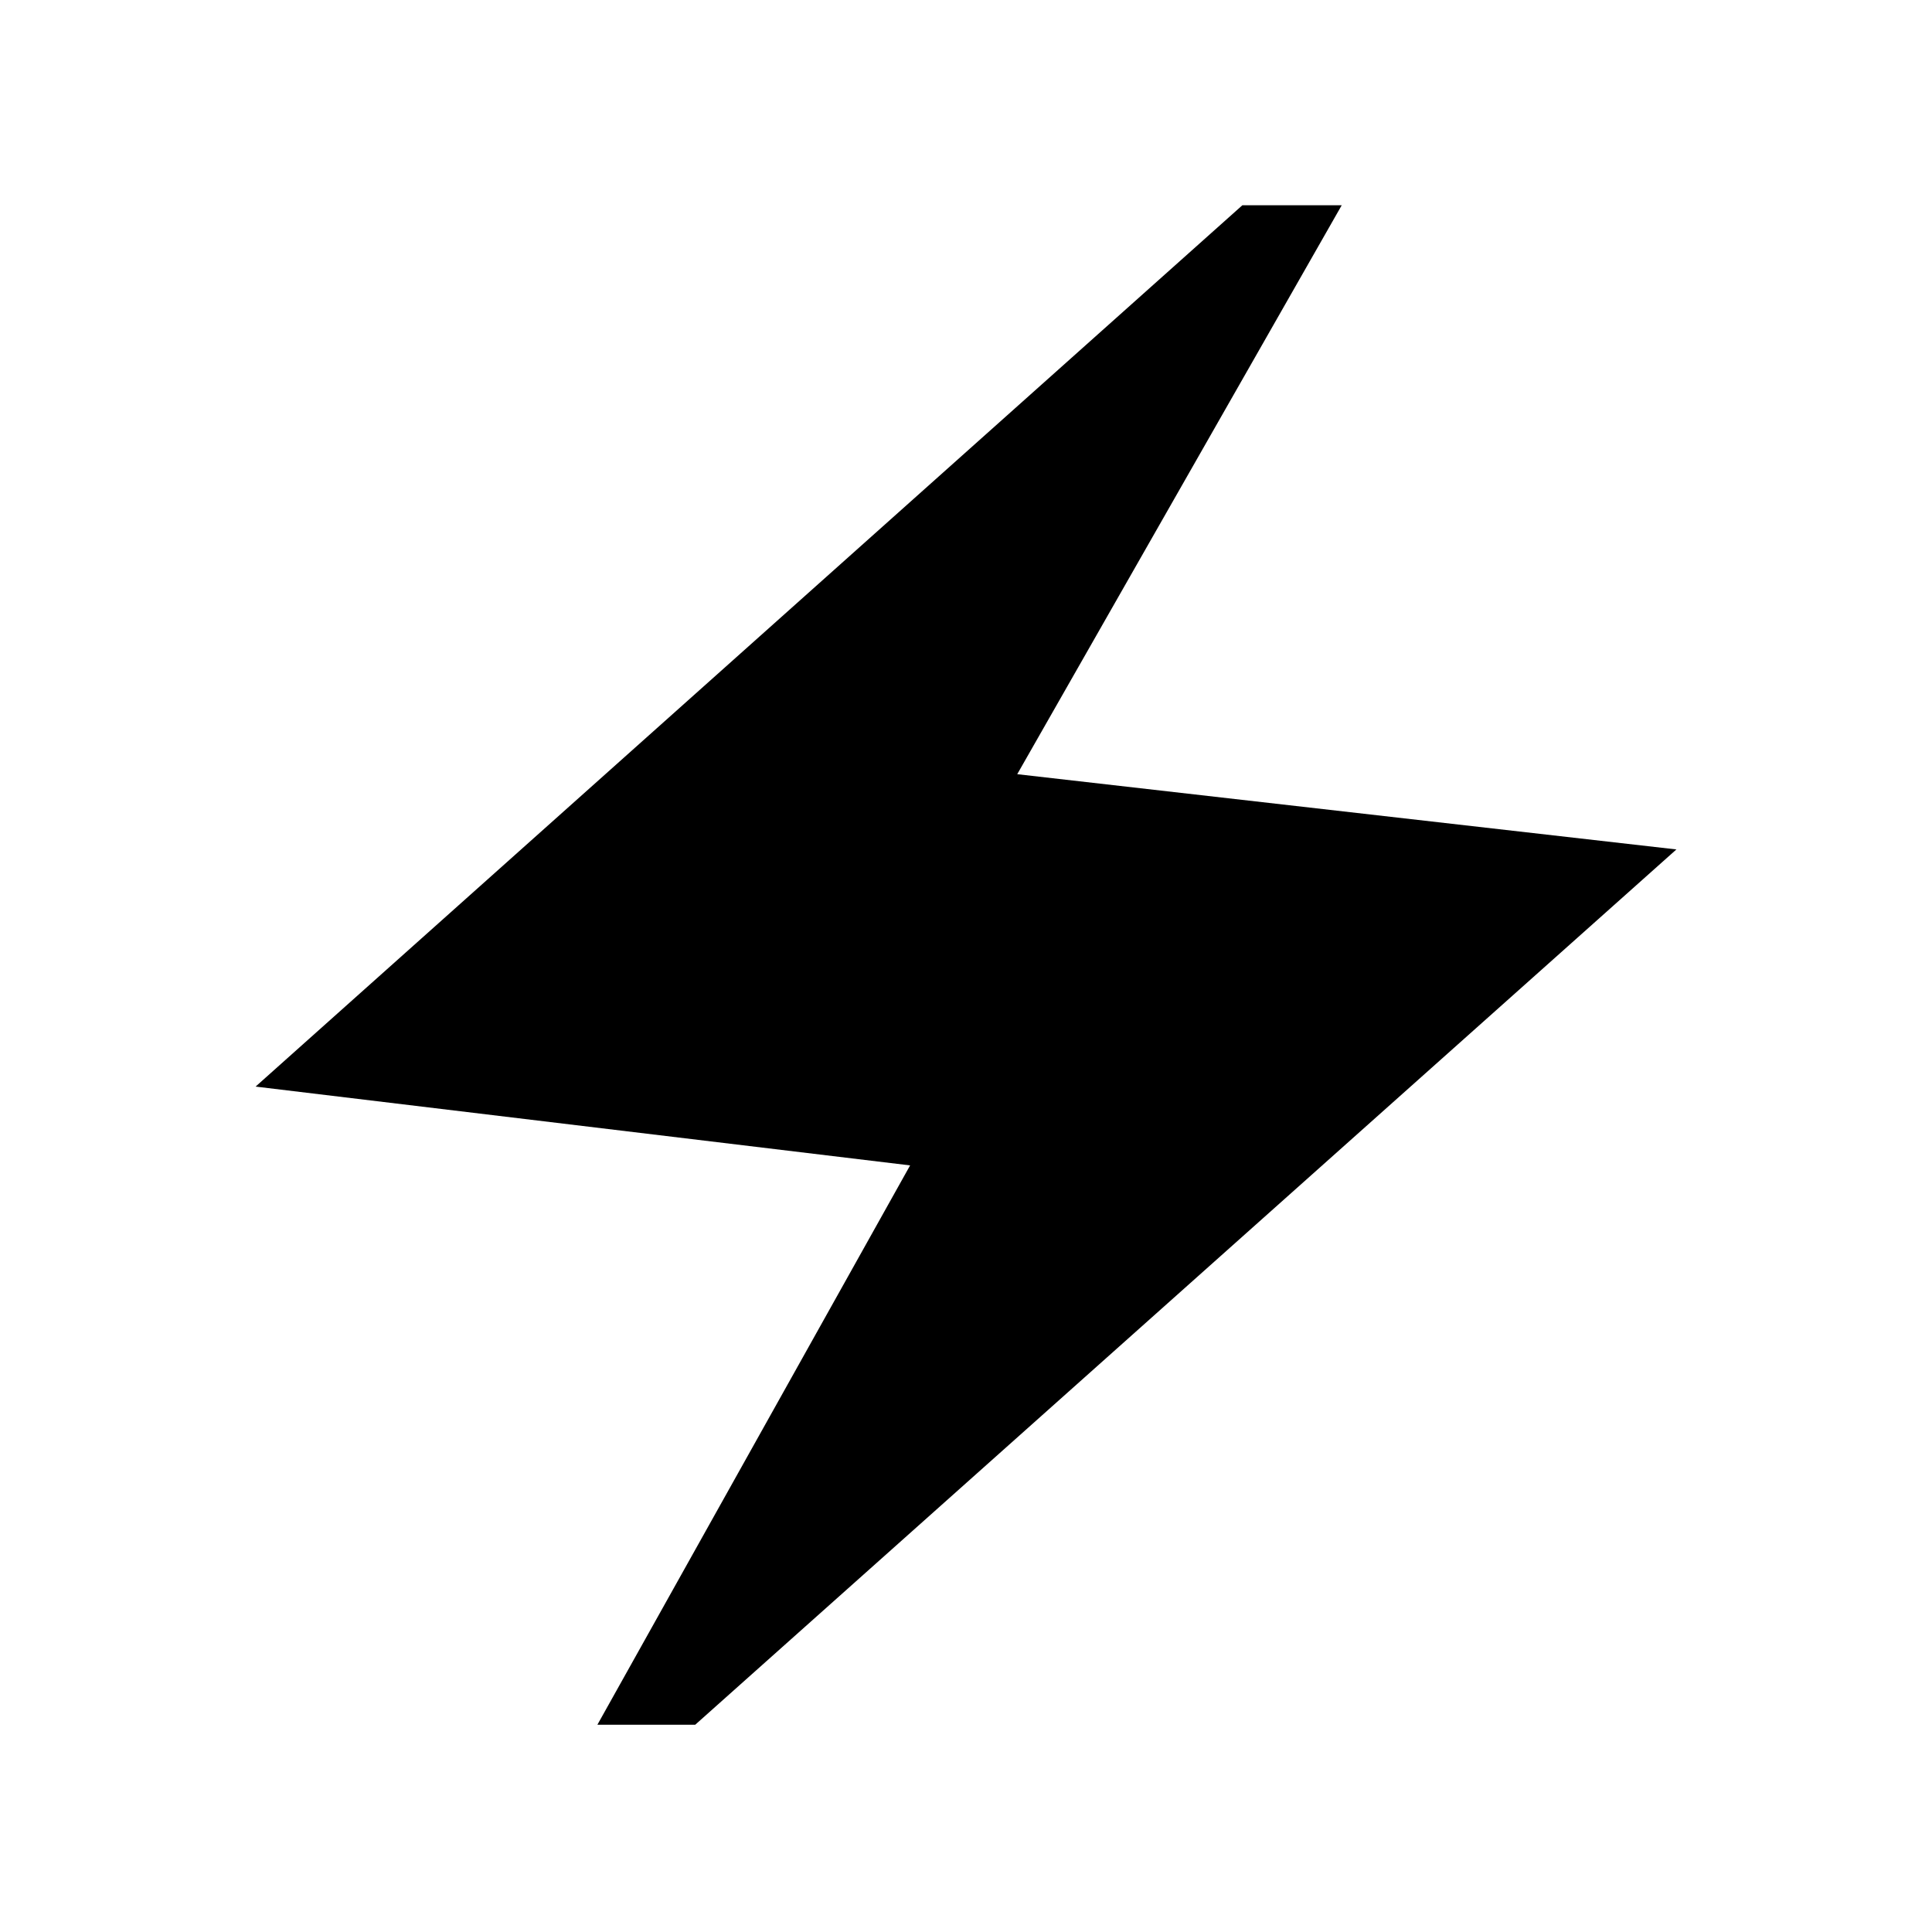 <svg xmlns="http://www.w3.org/2000/svg" height="48" viewBox="0 -960 960 960" width="48"><path d="m296.85-103 155.38-277.92L127-420.08 617.31-858h49.38L505.46-575.31 833-537.92 345.46-103h-48.61Z"/></svg>